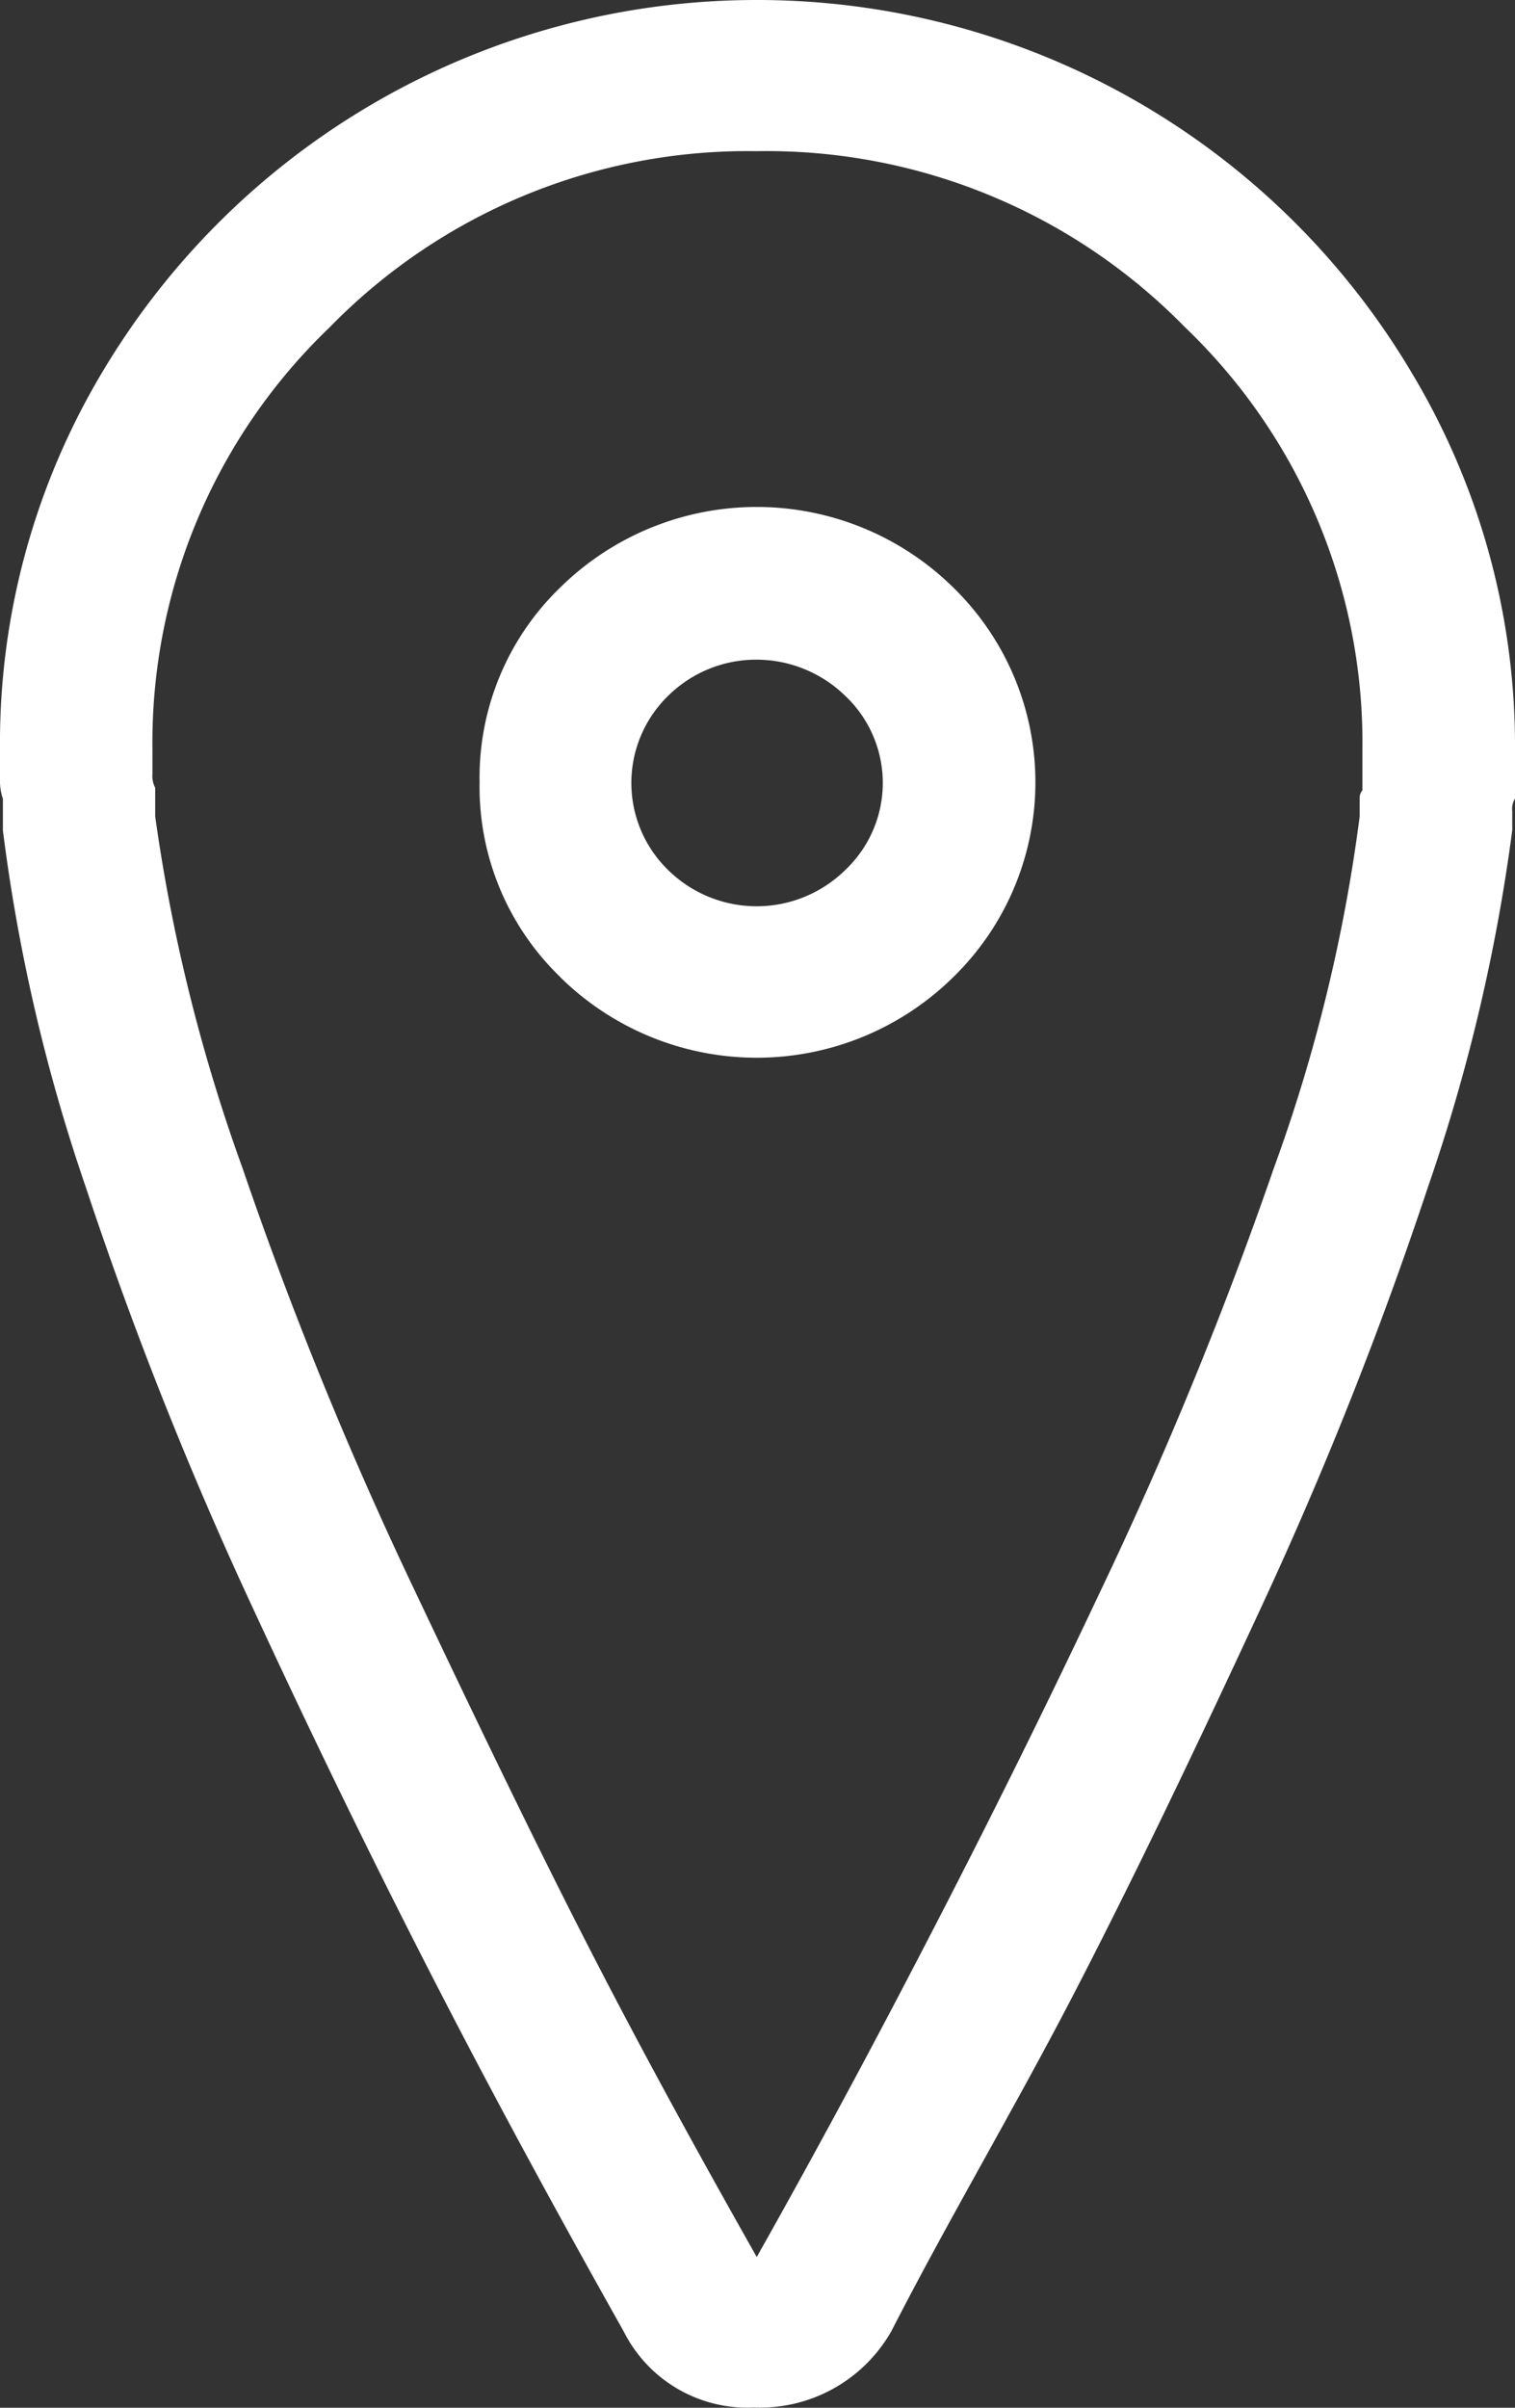 <svg xmlns="http://www.w3.org/2000/svg" width="11.031" height="17.52" viewBox="0 0 11.031 17.52">
  <rect x="0" y="0" width="11.031" height="17.52" fill="#333333" stroke="none"/>
  <defs>
    <style>
      .cls-1 {
        fill: #ffffff;
      }
    </style>
  </defs>
  <path id="Stroke_Effect" data-name="Stroke Effect" class="cls-1" d="M4.541,16.964c-.454-.807-.9-1.624-1.332-2.461s-.892-1.773-1.372-2.811A28.483,28.483,0,0,1,.626,8.642a12.96,12.96,0,0,1-.605-2.6v-.23A.394.394,0,0,1,0,5.671V5.452A5.259,5.259,0,0,1,.737,2.721,5.543,5.543,0,0,1,5.511,0a5.542,5.542,0,0,1,4.773,2.721,5.271,5.271,0,0,1,.747,2.731v.359a.141.141,0,0,0-.02.09v.14a13.176,13.176,0,0,1-.615,2.6,28.792,28.792,0,0,1-1.211,3.05c-.48,1.035-.929,1.973-1.363,2.811s-.91,1.638-1.332,2.461a1.1,1.1,0,0,1-1,.555A1.007,1.007,0,0,1,4.541,16.964ZM2.4,2.382A4.181,4.181,0,0,0,1.11,5.452v.18a.182.182,0,0,0,.02.1v.209A12.644,12.644,0,0,0,1.766,8.5a28.72,28.72,0,0,0,1.252,3.07c.492,1.038.926,1.935,1.321,2.7s.788,1.475,1.171,2.153q.59-1.047,1.17-2.163c.39-.749.838-1.634,1.332-2.681A29.6,29.6,0,0,0,9.275,8.5,11.9,11.9,0,0,0,9.9,5.941v-.13a.083.083,0,0,1,.02-.06v-.3a4.182,4.182,0,0,0-1.292-3.07A4.261,4.261,0,0,0,5.511,1.1,4.252,4.252,0,0,0,2.4,2.382ZM4.077,7.107a1.921,1.921,0,0,1-.585-1.415,1.921,1.921,0,0,1,.585-1.415,2.04,2.04,0,0,1,2.866,0,1.979,1.979,0,0,1,0,2.831,2.039,2.039,0,0,1-2.866,0Zm.787-2.043a.884.884,0,0,0,0,1.266.92.92,0,0,0,1.291,0,.871.871,0,0,0,0-1.266A.928.928,0,0,0,5.508,4.8.912.912,0,0,0,4.865,5.063Z"/>
</svg>